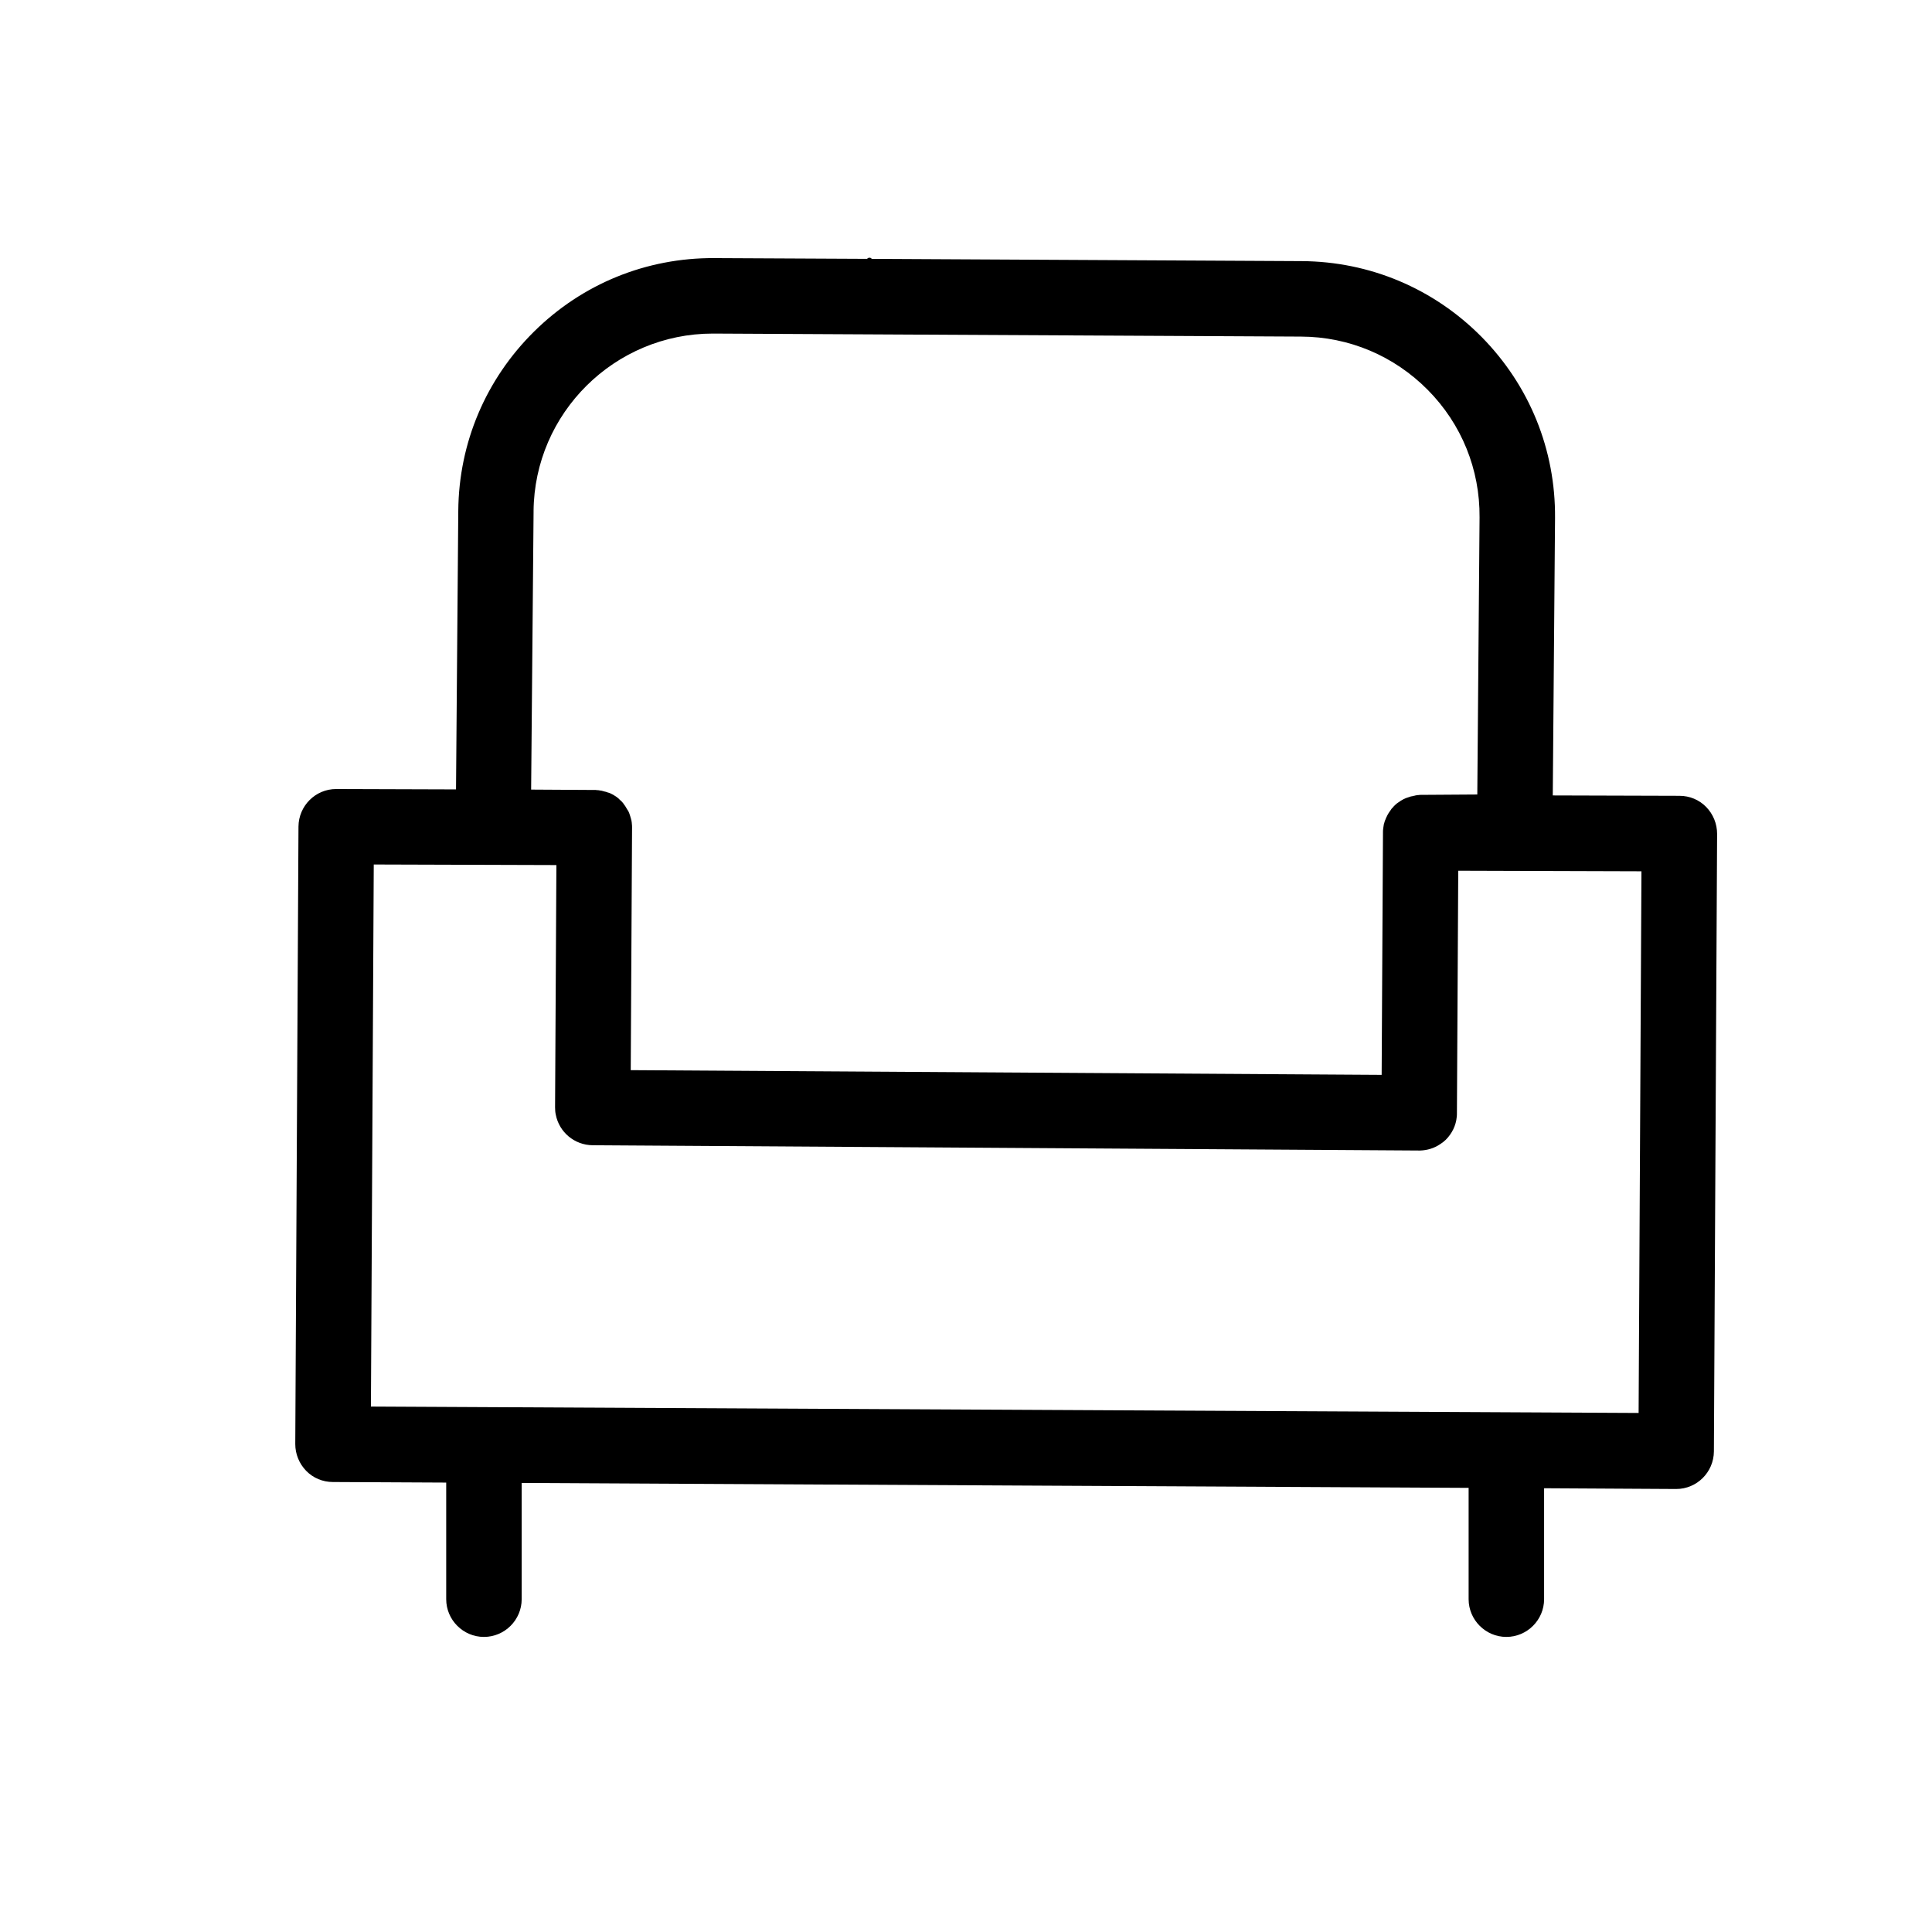 <svg class="svg-icon" style="width: 1em; height: 1em;vertical-align: middle;fill: currentColor;overflow: hidden;" viewBox="0 0 1024 1024" version="1.1" xmlns="http://www.w3.org/2000/svg"><path d="M904.3 427.7c-3.7-3.8-8.8-5.9-14.1-5.9l-67.2-0.2 1.2-147c0.3-36.2-13.5-70.2-38.9-96-25.4-25.7-59.3-40-95.4-40.2L462 137.2c-0.2-0.4-0.6-0.6-1.2-0.6s-1 0.3-1.2 0.6l-81-0.4c-36-0.2-69.9 13.6-95.5 38.9-25.6 25.3-39.9 59-40.2 95l-1.2 147.7-63.4-0.2h-0.1c-11 0-19.9 8.9-20 19.9l-1.7 327.3c0 5.3 2.1 10.4 5.8 14.2 3.7 3.8 8.8 5.9 14.1 5.9l60.1 0.3v61.8c0 11 9 20 20 20s20-9 20-20V786l501.9 2.6v59c0 11 9 20 20 20s20-9 20-20v-58.8l69.9 0.4h0.1c11 0 19.9-8.9 20-19.9l1.7-327.3c0-5.4-2.1-10.5-5.8-14.3zM282.8 271c0.4-52.1 43-94.2 95-94.2h0.5l311.3 1.6c25.4 0.1 49.3 10.2 67.2 28.3 17.9 18.1 27.6 42.1 27.4 67.5L783 421.1l-30.1 0.2c-0.3 0-0.6 0-1 0.1-0.3 0-0.7 0-1 0.1-0.3 0-0.7 0.1-1 0.2-0.3 0.1-0.7 0.1-1 0.2s-0.6 0.2-1 0.2l-0.9 0.3-0.9 0.3-0.9 0.3c-0.3 0.1-0.6 0.3-0.9 0.4-0.3 0.1-0.6 0.3-0.8 0.4-0.3 0.2-0.6 0.4-0.9 0.5-0.2 0.2-0.5 0.3-0.7 0.5l-0.9 0.6c-0.2 0.2-0.5 0.3-0.7 0.5-0.3 0.2-0.5 0.5-0.8 0.7l-0.6 0.6c-0.3 0.3-0.5 0.5-0.7 0.8l-0.6 0.6-0.6 0.9c-0.2 0.2-0.3 0.4-0.5 0.7l-0.6 0.9c-0.1 0.2-0.3 0.5-0.4 0.7-0.2 0.3-0.3 0.6-0.5 1-0.1 0.3-0.3 0.5-0.4 0.8-0.1 0.3-0.2 0.7-0.4 1-0.1 0.3-0.2 0.5-0.3 0.8-0.1 0.4-0.2 0.7-0.3 1.1-0.1 0.3-0.2 0.5-0.2 0.8-0.1 0.4-0.1 0.8-0.2 1.3 0 0.2-0.1 0.5-0.1 0.7-0.1 0.7-0.1 1.3-0.1 2l-0.7 128.4-398-2.5 0.7-128.5c0-0.7 0-1.3-0.1-2 0-0.5-0.1-1-0.2-1.6 0-0.1 0-0.3-0.1-0.4-0.1-0.6-0.3-1.2-0.5-1.8v-0.1l-0.6-1.8c-0.2-0.6-0.5-1.1-0.8-1.6 0 0 0-0.1-0.1-0.1l-0.9-1.5c0-0.1-0.1-0.1-0.1-0.2-0.3-0.5-0.7-1-1-1.4 0-0.1-0.1-0.1-0.1-0.2-0.4-0.5-0.8-1-1.3-1.5-0.1-0.1-0.3-0.2-0.4-0.3l-1-1c-0.2-0.1-0.3-0.3-0.5-0.4-0.3-0.3-0.7-0.5-1.1-0.8-0.2-0.1-0.3-0.2-0.5-0.3-0.4-0.3-0.8-0.5-1.2-0.7-0.1-0.1-0.3-0.1-0.4-0.2-0.4-0.2-0.9-0.5-1.4-0.6-0.1-0.1-0.3-0.1-0.4-0.1-0.5-0.2-1-0.4-1.5-0.5-0.1 0-0.3-0.1-0.5-0.1-0.5-0.1-0.9-0.3-1.4-0.4-0.2 0-0.5-0.1-0.7-0.1-0.4-0.1-0.8-0.1-1.2-0.2-0.4 0-0.8 0-1.2-0.1h-0.8l-33.5-0.2 1.3-147.5z m585.7 477.9l-671.9-3.4 1.5-287.3 96.8 0.3-0.7 128.4c0 1.4 0.1 2.7 0.4 4 1.8 9.1 9.8 16 19.5 16.1l438 2.8h0.6c3.7-0.1 7.4-1.2 10.5-3.3 0.2-0.1 0.4-0.3 0.6-0.4 0.3-0.2 0.7-0.5 1-0.7 0.5-0.4 1-0.9 1.5-1.3 3.3-3.3 5.4-7.6 5.8-12.1 0.1-0.7 0.1-1.3 0.1-2l0.7-128.5 97.1 0.3-1.5 287.1z"  /></svg>